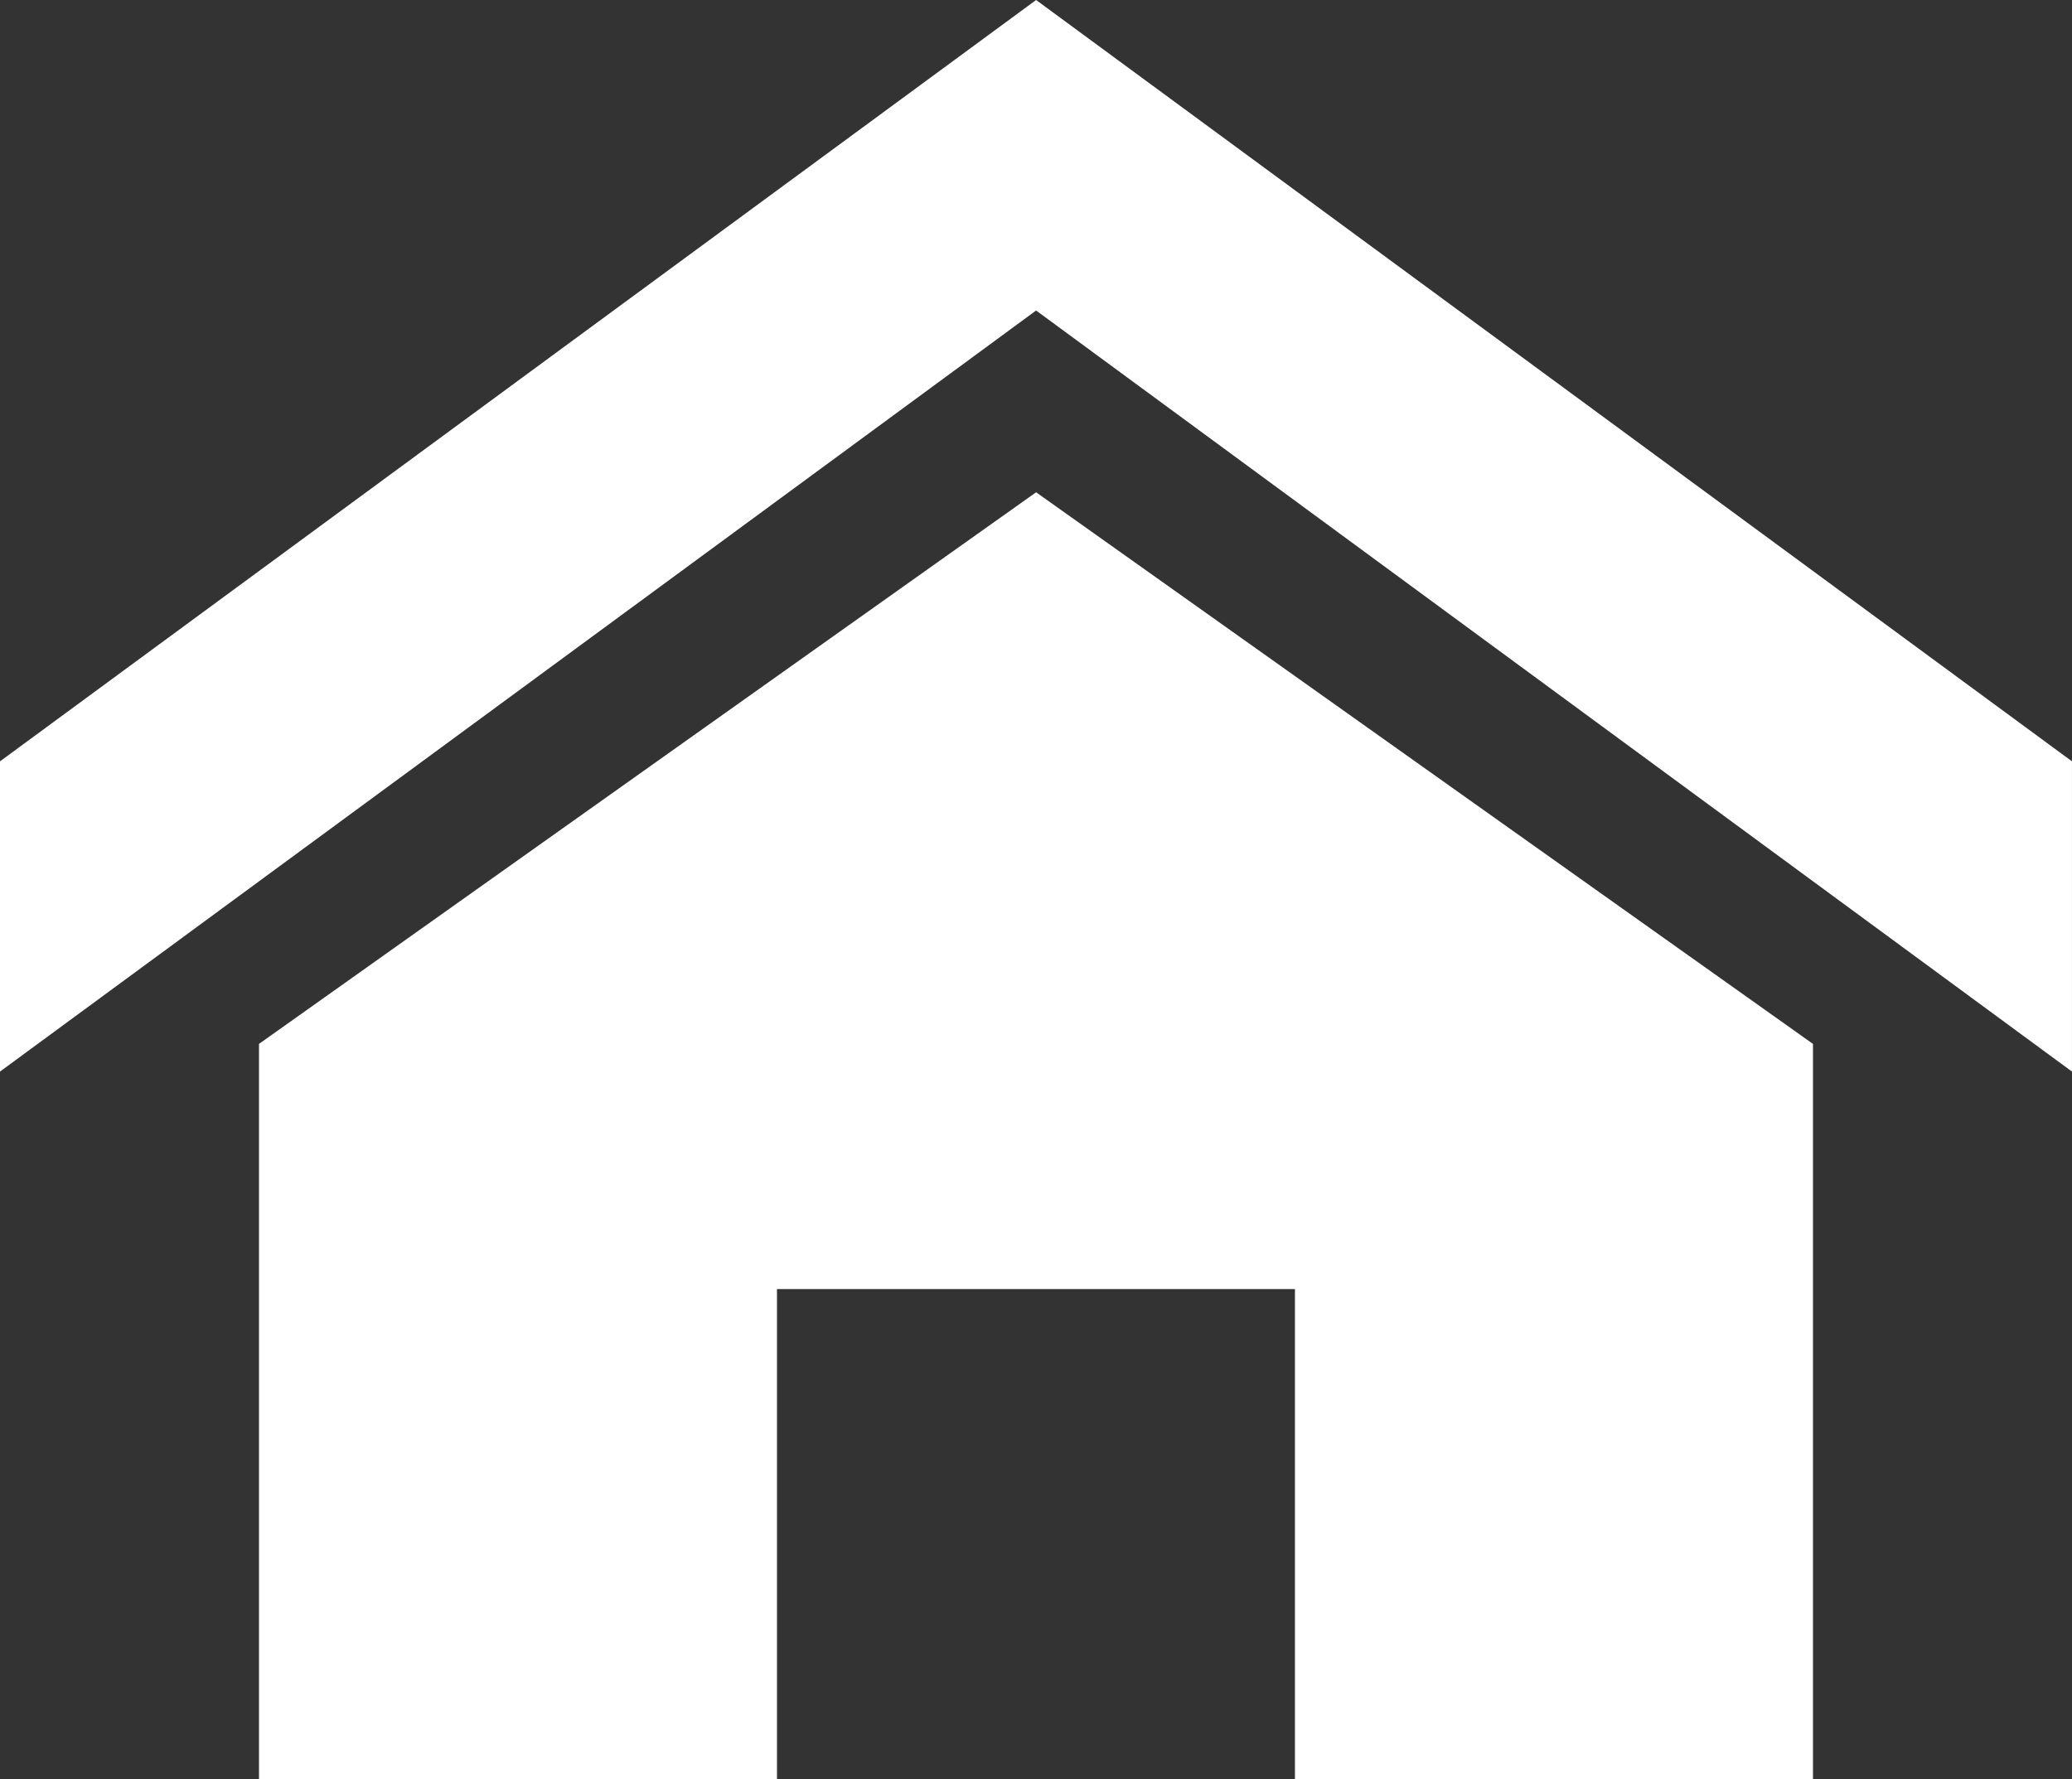 <svg xmlns="http://www.w3.org/2000/svg" width="77.65" height="66.7" viewBox="0 0 77.65 66.7">
  <rect x="0" y="0" width="77.65" height="66.7" fill="#333333" stroke="none"/>
  <path id="Icon_Accueil" data-name="Icon Accueil" d="M80.22,43.029,41.4,14.5,2.571,43.029V31.4L41.4,2.861,80.22,31.4Zm-9.706-1.037v27.57H51.1V51.182H31.689v18.38H12.277V41.992L41.4,21.314Z" transform="translate(-2.571 -2.861)" fill="#fff"/>
</svg>
